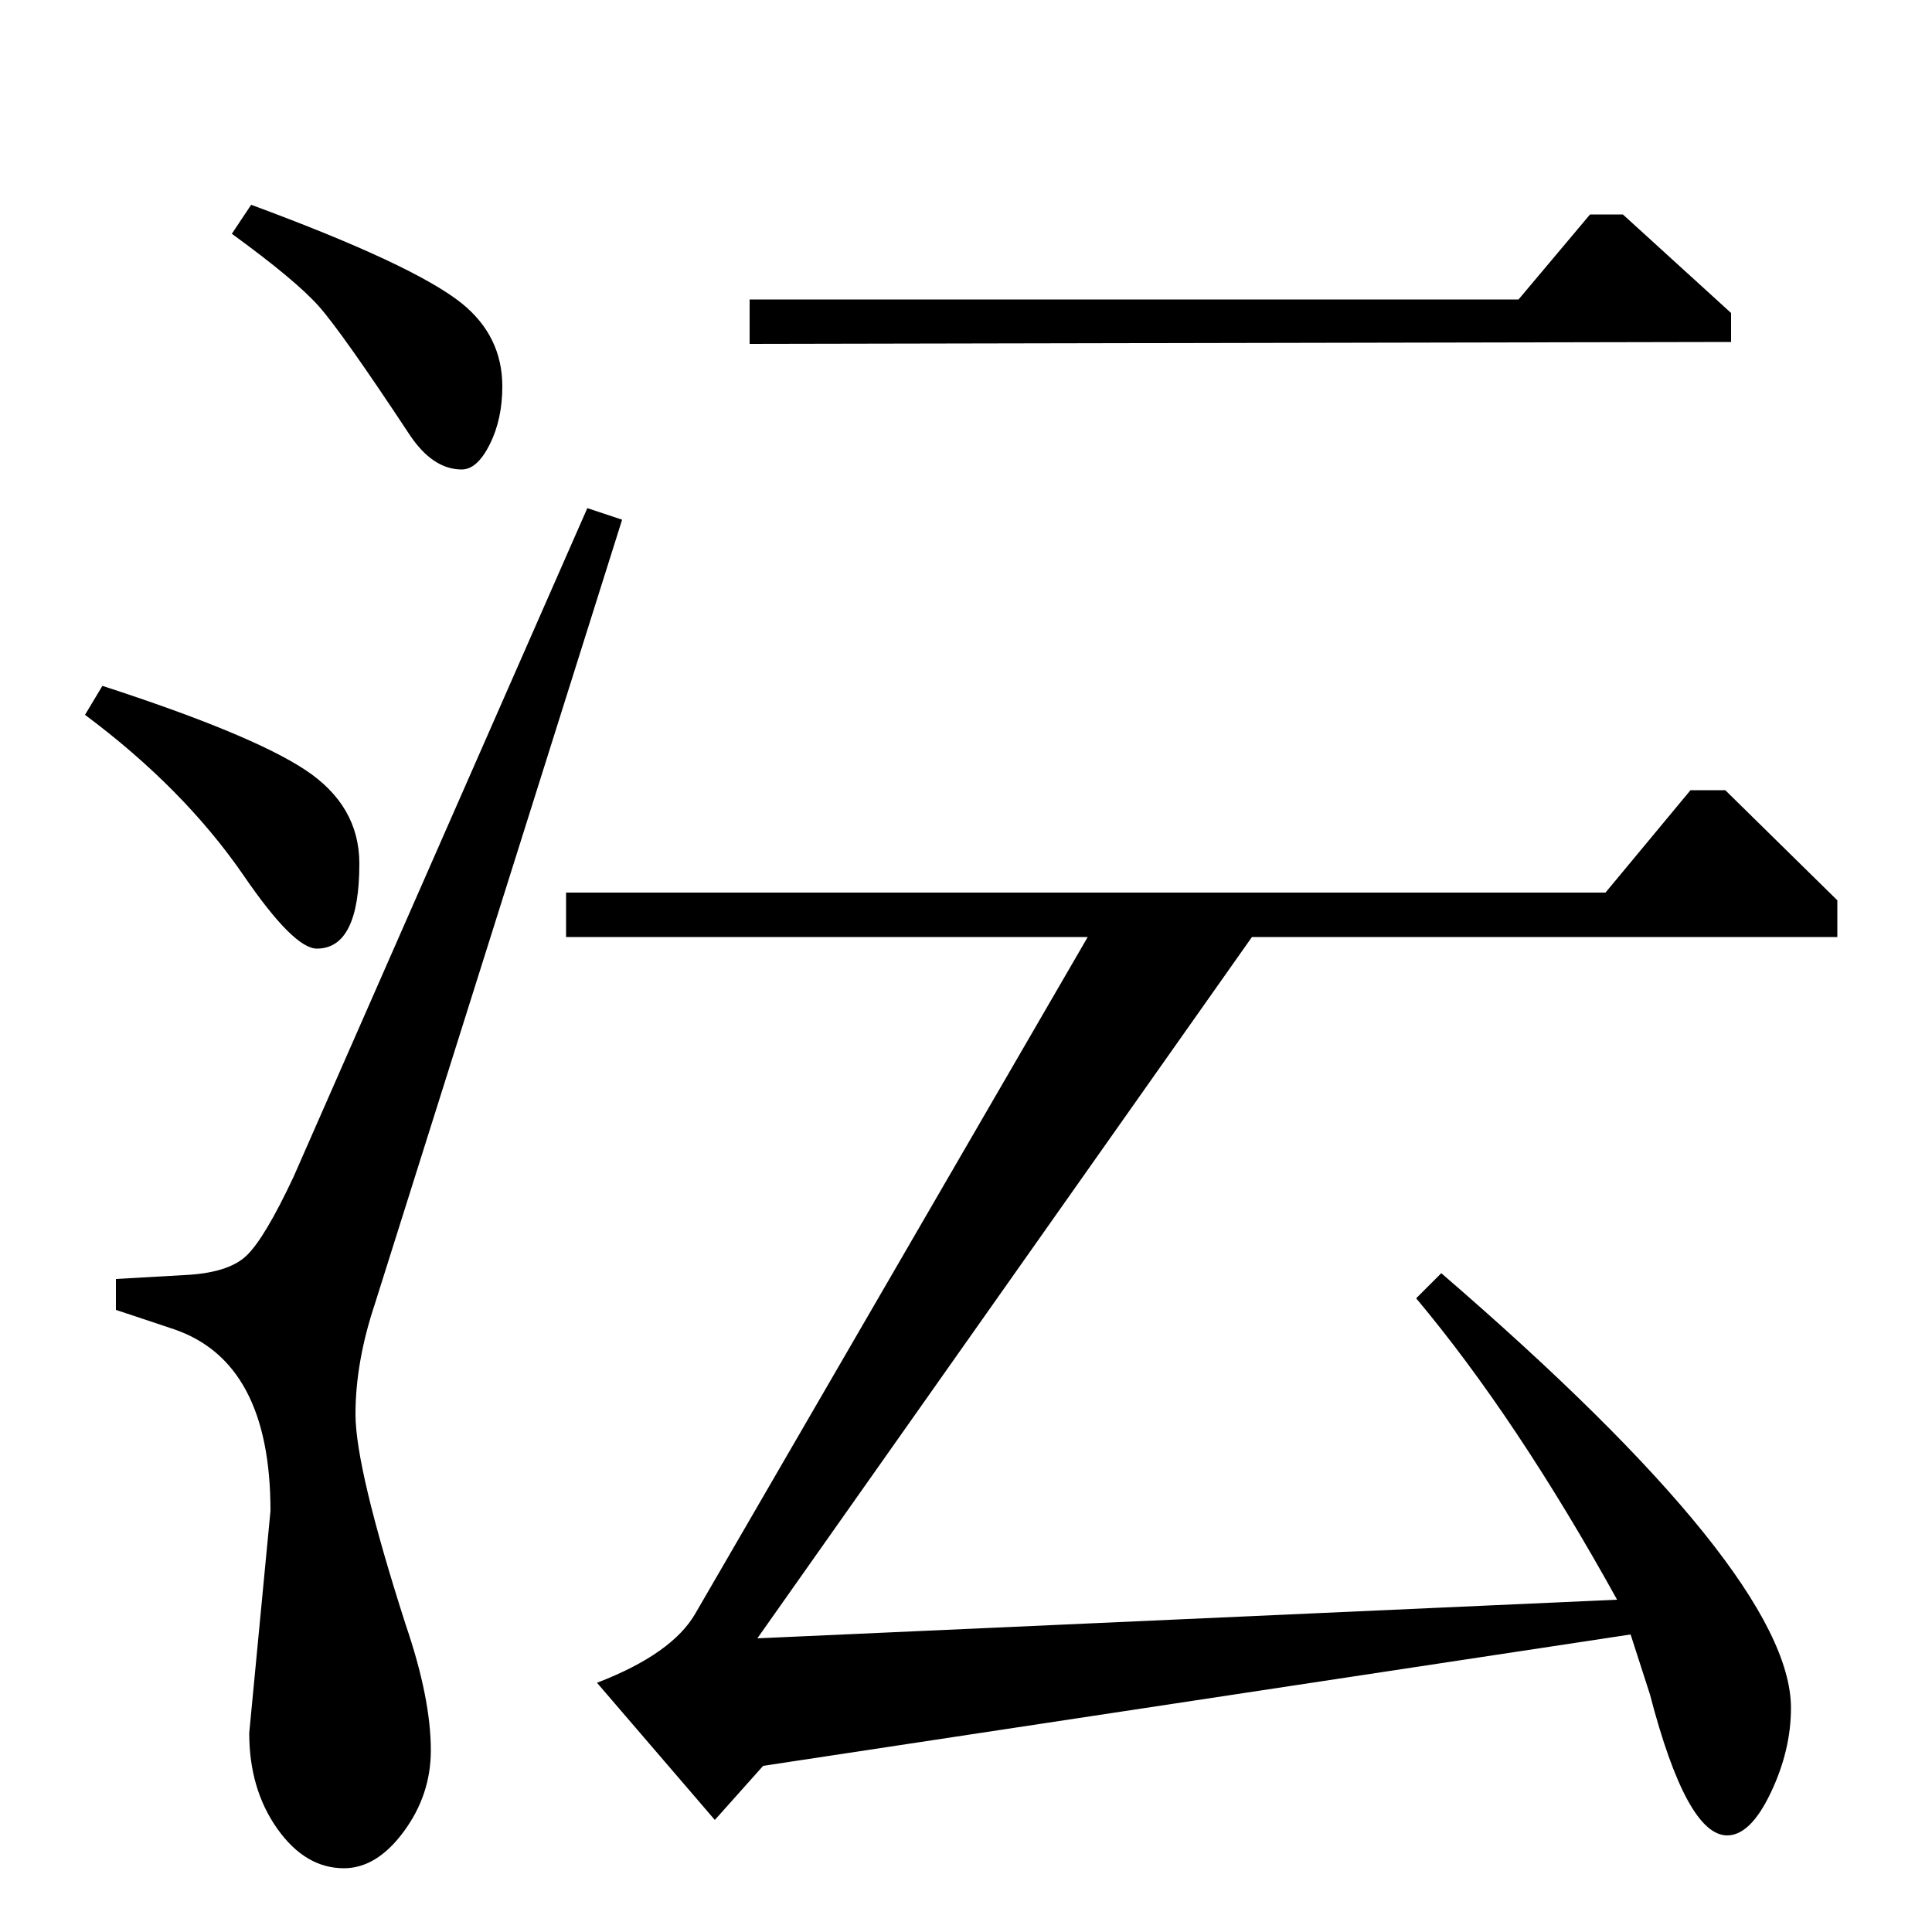 <?xml version="1.0" standalone="no"?>
<!DOCTYPE svg PUBLIC "-//W3C//DTD SVG 1.1//EN" "http://www.w3.org/Graphics/SVG/1.1/DTD/svg11.dtd" >
<svg xmlns="http://www.w3.org/2000/svg" xmlns:xlink="http://www.w3.org/1999/xlink" version="1.1" viewBox="0 -140 1000 1000">
  <g transform="matrix(1 0 0 -1 0 860)">
   <path fill="currentColor"
d="M840 889l56 -51v-15l-508 -1v23h398l37 44h17zM120 879l10 15q84 -31 109 -51q21 -17 21 -43q0 -17 -6.5 -30t-14.5 -13q-15 0 -27 18q-35 53 -47 66.5t-45 37.5zM831 538l44 53h18l58 -57v-19h-303l-256 -363l445 20q-52 94 -104 156l13 13q181 -156 181 -225
q0 -22 -10.5 -44t-22.5 -22q-21 0 -40 73l-10 31l-449 -68l-25 -28l-61 71q39 15 51 36l203 350h-270v23h538zM44 630l9 15q77 -25 105 -43.5t28 -48.5q0 -44 -22 -44q-12 0 -38 38q-31 45 -82 83zM304 737l18 -6l-128 -406q-10 -30 -10 -57q0 -28 26 -109q13 -38 13 -65
q0 -23 -14 -42t-31 -19q-20 0 -34.5 20.5t-14.5 49.5l11 115q0 77 -50 94l-30 10v16l35 2q23 1 32.5 10t24.5 41z" />
  </g>

</svg>
